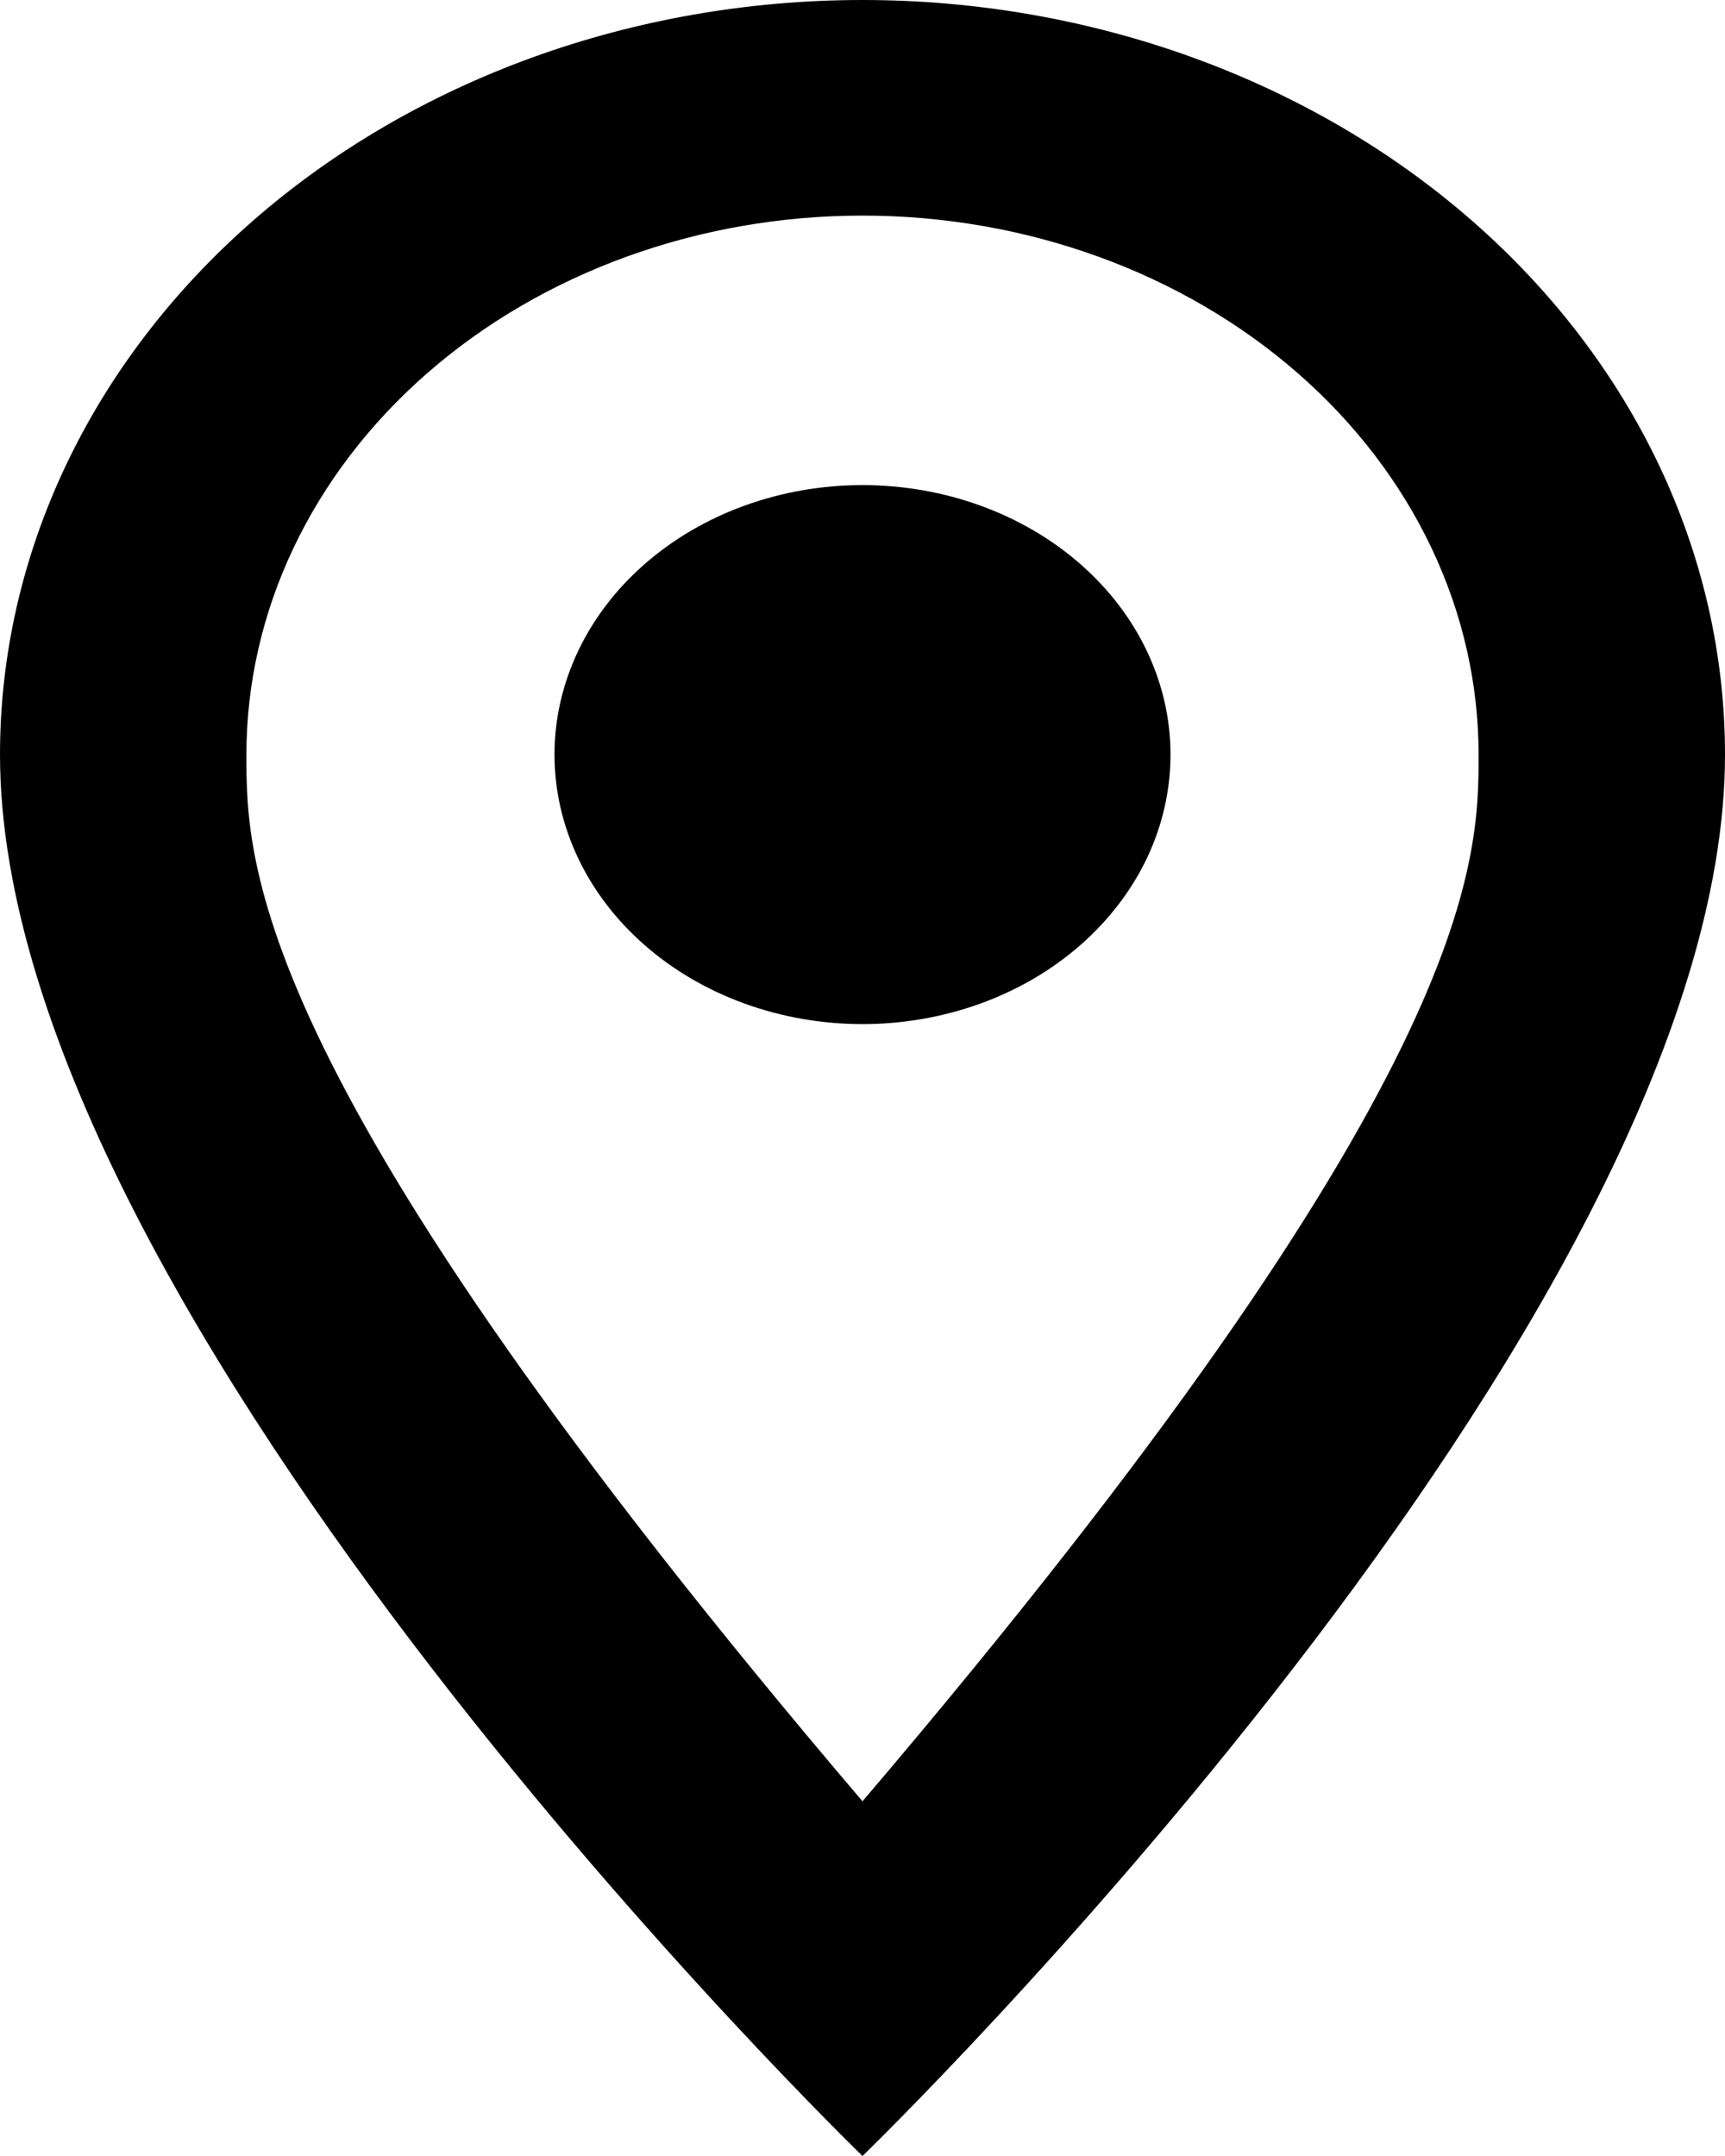 <svg width="20" height="25" viewBox="0 0 20 25" fill="none" xmlns="http://www.w3.org/2000/svg">
<path d="M10 5.625C10.947 5.625 11.856 5.954 12.525 6.54C13.195 7.126 13.571 7.921 13.571 8.75C13.571 9.16 13.479 9.567 13.3 9.946C13.12 10.325 12.857 10.669 12.525 10.96C12.194 11.25 11.8 11.48 11.367 11.637C10.933 11.794 10.469 11.875 10 11.875C9.053 11.875 8.144 11.546 7.475 10.96C6.805 10.374 6.429 9.579 6.429 8.75C6.429 7.921 6.805 7.126 7.475 6.54C8.144 5.954 9.053 5.625 10 5.625ZM10 0C12.652 0 15.196 0.922 17.071 2.563C18.946 4.204 20 6.429 20 8.75C20 15.312 10 25 10 25C10 25 0 15.312 0 8.75C0 6.429 1.054 4.204 2.929 2.563C4.804 0.922 7.348 0 10 0ZM10 2.5C8.106 2.5 6.289 3.158 4.949 4.331C3.61 5.503 2.857 7.092 2.857 8.75C2.857 10 2.857 12.5 10 20.887C17.143 12.5 17.143 10 17.143 8.75C17.143 7.092 16.39 5.503 15.051 4.331C13.711 3.158 11.894 2.5 10 2.5Z" fill="black"/>
</svg>

